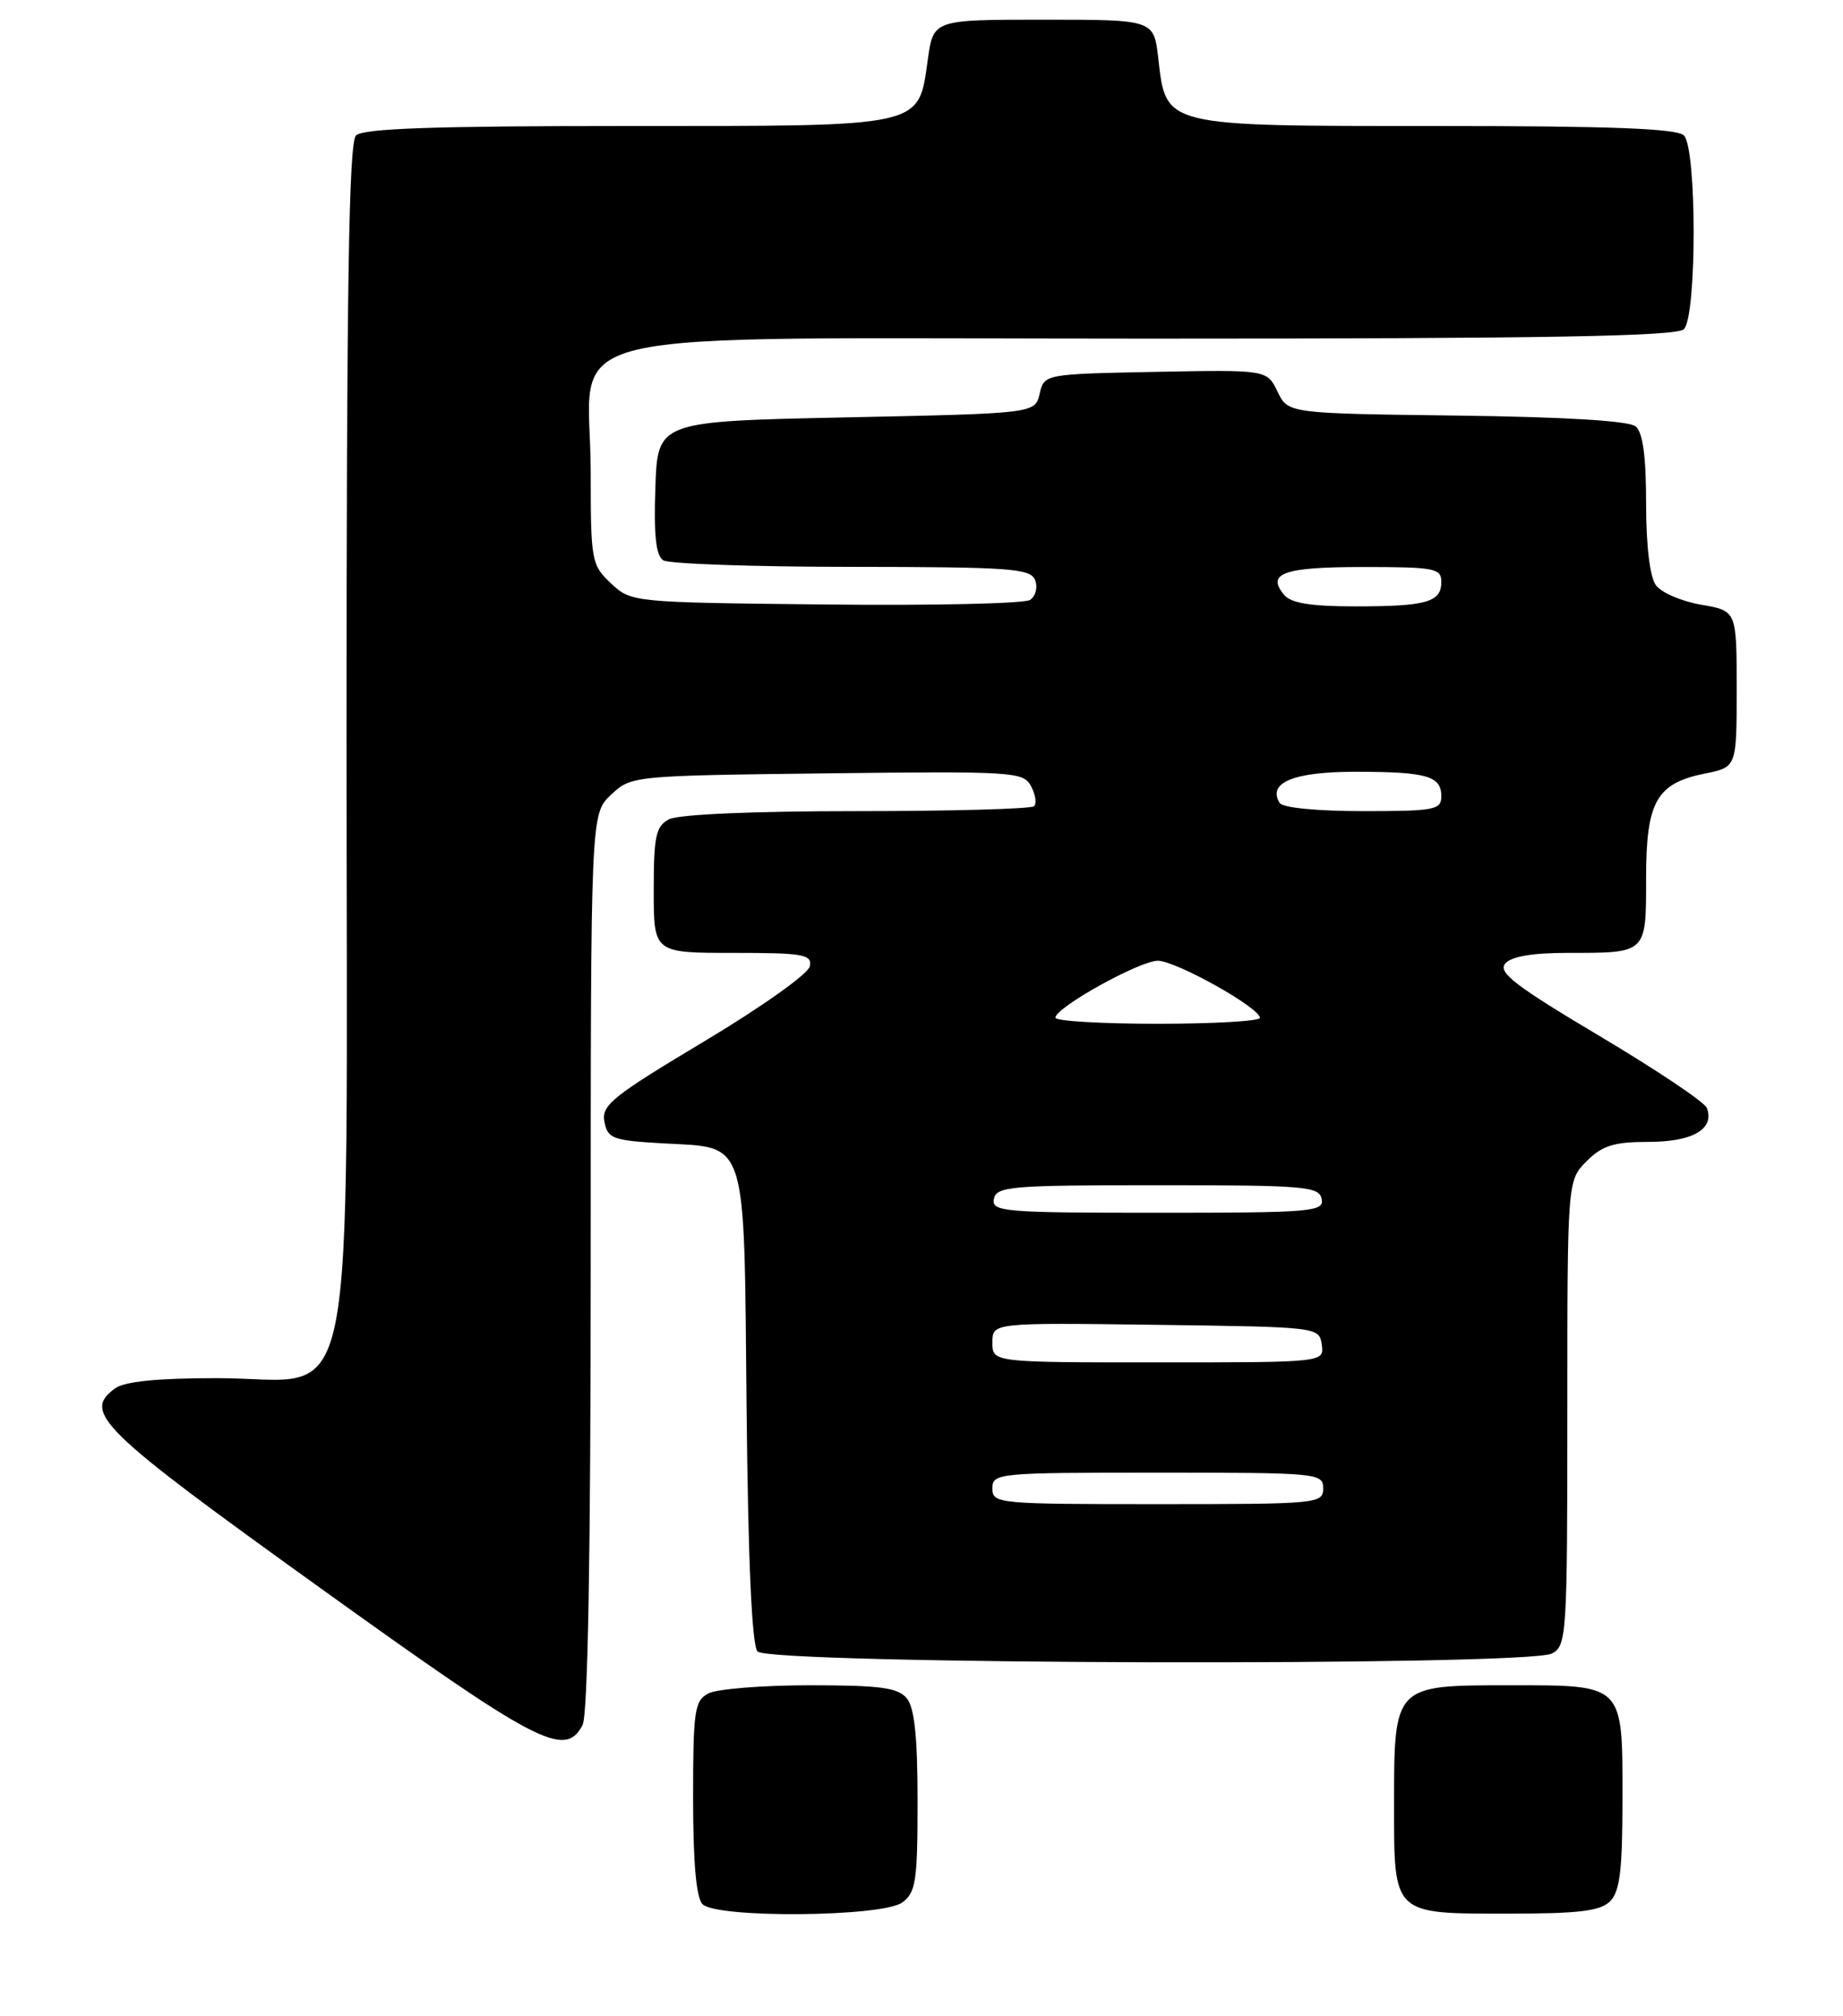 <?xml version="1.0" encoding="UTF-8" standalone="no"?>
<!DOCTYPE svg PUBLIC "-//W3C//DTD SVG 1.1//EN" "http://www.w3.org/Graphics/SVG/1.1/DTD/svg11.dtd" >
<svg xmlns="http://www.w3.org/2000/svg" xmlns:xlink="http://www.w3.org/1999/xlink" version="1.1" viewBox="0 0 234 256">
 <g >
 <path fill="currentColor"
d=" M 114.56 241.58 C 116.28 240.32 116.50 238.89 116.50 228.73 C 116.50 220.52 116.11 216.84 115.13 215.65 C 114.00 214.30 111.77 214.00 102.81 214.00 C 96.79 214.00 91.00 214.47 89.93 215.04 C 88.18 215.97 88.00 217.23 88.00 228.34 C 88.00 236.54 88.40 241.00 89.20 241.80 C 91.01 243.61 112.04 243.43 114.56 241.58 Z  M 204.43 241.43 C 205.67 240.18 206.00 237.49 206.00 228.50 C 206.00 213.69 206.31 214.00 191.49 214.00 C 176.99 214.00 177.00 213.99 177.00 229.15 C 177.00 243.22 176.77 243.00 191.50 243.00 C 200.49 243.00 203.18 242.67 204.43 241.43 Z  M 73.96 219.07 C 74.64 217.80 75.00 197.54 75.00 160.24 C 75.00 103.35 75.00 103.35 77.58 100.92 C 80.15 98.51 80.27 98.50 105.02 98.20 C 128.66 97.92 129.93 98.00 130.90 99.82 C 131.47 100.87 131.65 102.02 131.30 102.37 C 130.95 102.72 120.81 103.00 108.77 103.00 C 95.58 103.00 86.10 103.41 84.93 104.04 C 83.27 104.93 83.00 106.18 83.00 113.04 C 83.00 121.00 83.00 121.00 93.07 121.00 C 102.03 121.00 103.11 121.19 102.82 122.70 C 102.64 123.66 96.70 127.87 89.39 132.25 C 77.74 139.22 76.34 140.35 76.74 142.44 C 77.15 144.58 77.79 144.82 84.09 145.18 C 95.03 145.79 94.45 143.97 94.79 178.73 C 94.98 198.06 95.46 208.85 96.17 209.70 C 97.55 211.37 193.96 211.62 197.07 209.96 C 198.91 208.98 199.00 207.57 199.00 179.42 C 199.00 149.91 199.00 149.91 201.45 147.45 C 203.46 145.45 204.91 145.00 209.33 145.00 C 214.92 145.00 217.73 143.36 216.71 140.69 C 216.43 139.95 210.29 135.84 203.08 131.55 C 192.46 125.23 190.18 123.49 191.10 122.37 C 191.87 121.46 194.50 121.00 199.04 121.00 C 209.14 121.00 209.00 121.14 209.00 111.50 C 209.00 101.78 210.31 99.46 216.50 98.22 C 220.50 97.41 220.50 97.41 220.50 87.48 C 220.50 77.56 220.50 77.56 216.00 76.79 C 213.53 76.37 210.94 75.26 210.25 74.32 C 209.48 73.27 209.00 69.31 209.00 63.93 C 209.00 57.93 208.59 54.90 207.67 54.14 C 206.82 53.44 198.67 52.94 184.93 52.77 C 163.53 52.50 163.53 52.50 162.20 49.72 C 160.86 46.95 160.86 46.95 146.73 47.22 C 132.59 47.50 132.59 47.50 132.00 50.00 C 131.41 52.50 131.41 52.50 107.46 53.00 C 83.50 53.50 83.50 53.50 83.21 61.91 C 83.00 67.97 83.28 70.56 84.21 71.15 C 84.92 71.60 95.69 71.98 108.14 71.98 C 128.36 72.00 130.85 72.18 131.43 73.67 C 131.78 74.59 131.49 75.72 130.78 76.18 C 130.08 76.65 118.40 76.91 104.83 76.76 C 80.26 76.50 80.15 76.49 77.58 74.08 C 75.09 71.74 75.00 71.23 75.00 59.96 C 75.00 41.09 67.03 43.00 145.87 43.00 C 196.44 43.00 212.89 42.71 213.80 41.80 C 215.45 40.15 215.45 18.85 213.80 17.20 C 212.92 16.32 204.56 16.00 182.41 16.00 C 147.51 16.00 148.07 16.13 147.06 7.39 C 146.50 2.50 146.50 2.50 132.51 2.50 C 118.52 2.50 118.52 2.50 117.81 7.50 C 116.56 16.26 117.73 16.00 79.59 16.00 C 55.11 16.00 46.09 16.31 45.20 17.20 C 44.29 18.11 44.00 36.45 44.00 93.62 C 44.00 183.43 45.70 175.00 27.60 175.00 C 19.95 175.00 15.81 175.42 14.60 176.31 C 10.43 179.35 12.68 181.54 40.50 201.53 C 68.33 221.53 71.70 223.30 73.96 219.07 Z  M 126.00 189.00 C 126.00 187.06 126.67 187.00 147.00 187.00 C 167.33 187.00 168.00 187.06 168.00 189.00 C 168.00 190.94 167.33 191.00 147.00 191.00 C 126.67 191.00 126.00 190.94 126.00 189.00 Z  M 126.00 170.48 C 126.00 167.96 126.00 167.96 146.75 168.23 C 167.41 168.50 167.50 168.51 167.82 170.75 C 168.14 173.00 168.14 173.00 147.07 173.00 C 126.00 173.00 126.00 173.00 126.00 170.48 Z  M 126.19 152.25 C 126.50 150.65 128.30 150.50 147.00 150.50 C 165.70 150.50 167.50 150.65 167.81 152.25 C 168.12 153.87 166.60 154.00 147.00 154.00 C 127.40 154.00 125.88 153.87 126.19 152.25 Z  M 134.00 129.23 C 134.00 127.94 144.68 122.00 147.01 122.00 C 149.29 122.00 159.92 127.94 159.97 129.25 C 159.99 129.66 154.15 130.00 147.00 130.00 C 139.85 130.00 134.00 129.66 134.00 129.23 Z  M 162.47 101.96 C 160.89 99.39 164.25 98.00 172.04 98.00 C 181.14 98.00 183.00 98.53 183.00 101.11 C 183.00 102.84 182.15 103.00 173.06 103.00 C 167.23 103.00 162.85 102.57 162.47 101.96 Z  M 163.04 75.54 C 160.75 72.79 162.98 72.00 173.06 72.00 C 182.15 72.00 183.00 72.16 183.00 73.89 C 183.00 76.47 181.14 77.00 172.04 77.00 C 166.44 77.00 163.91 76.59 163.04 75.54 Z "/>
</g>
</svg>